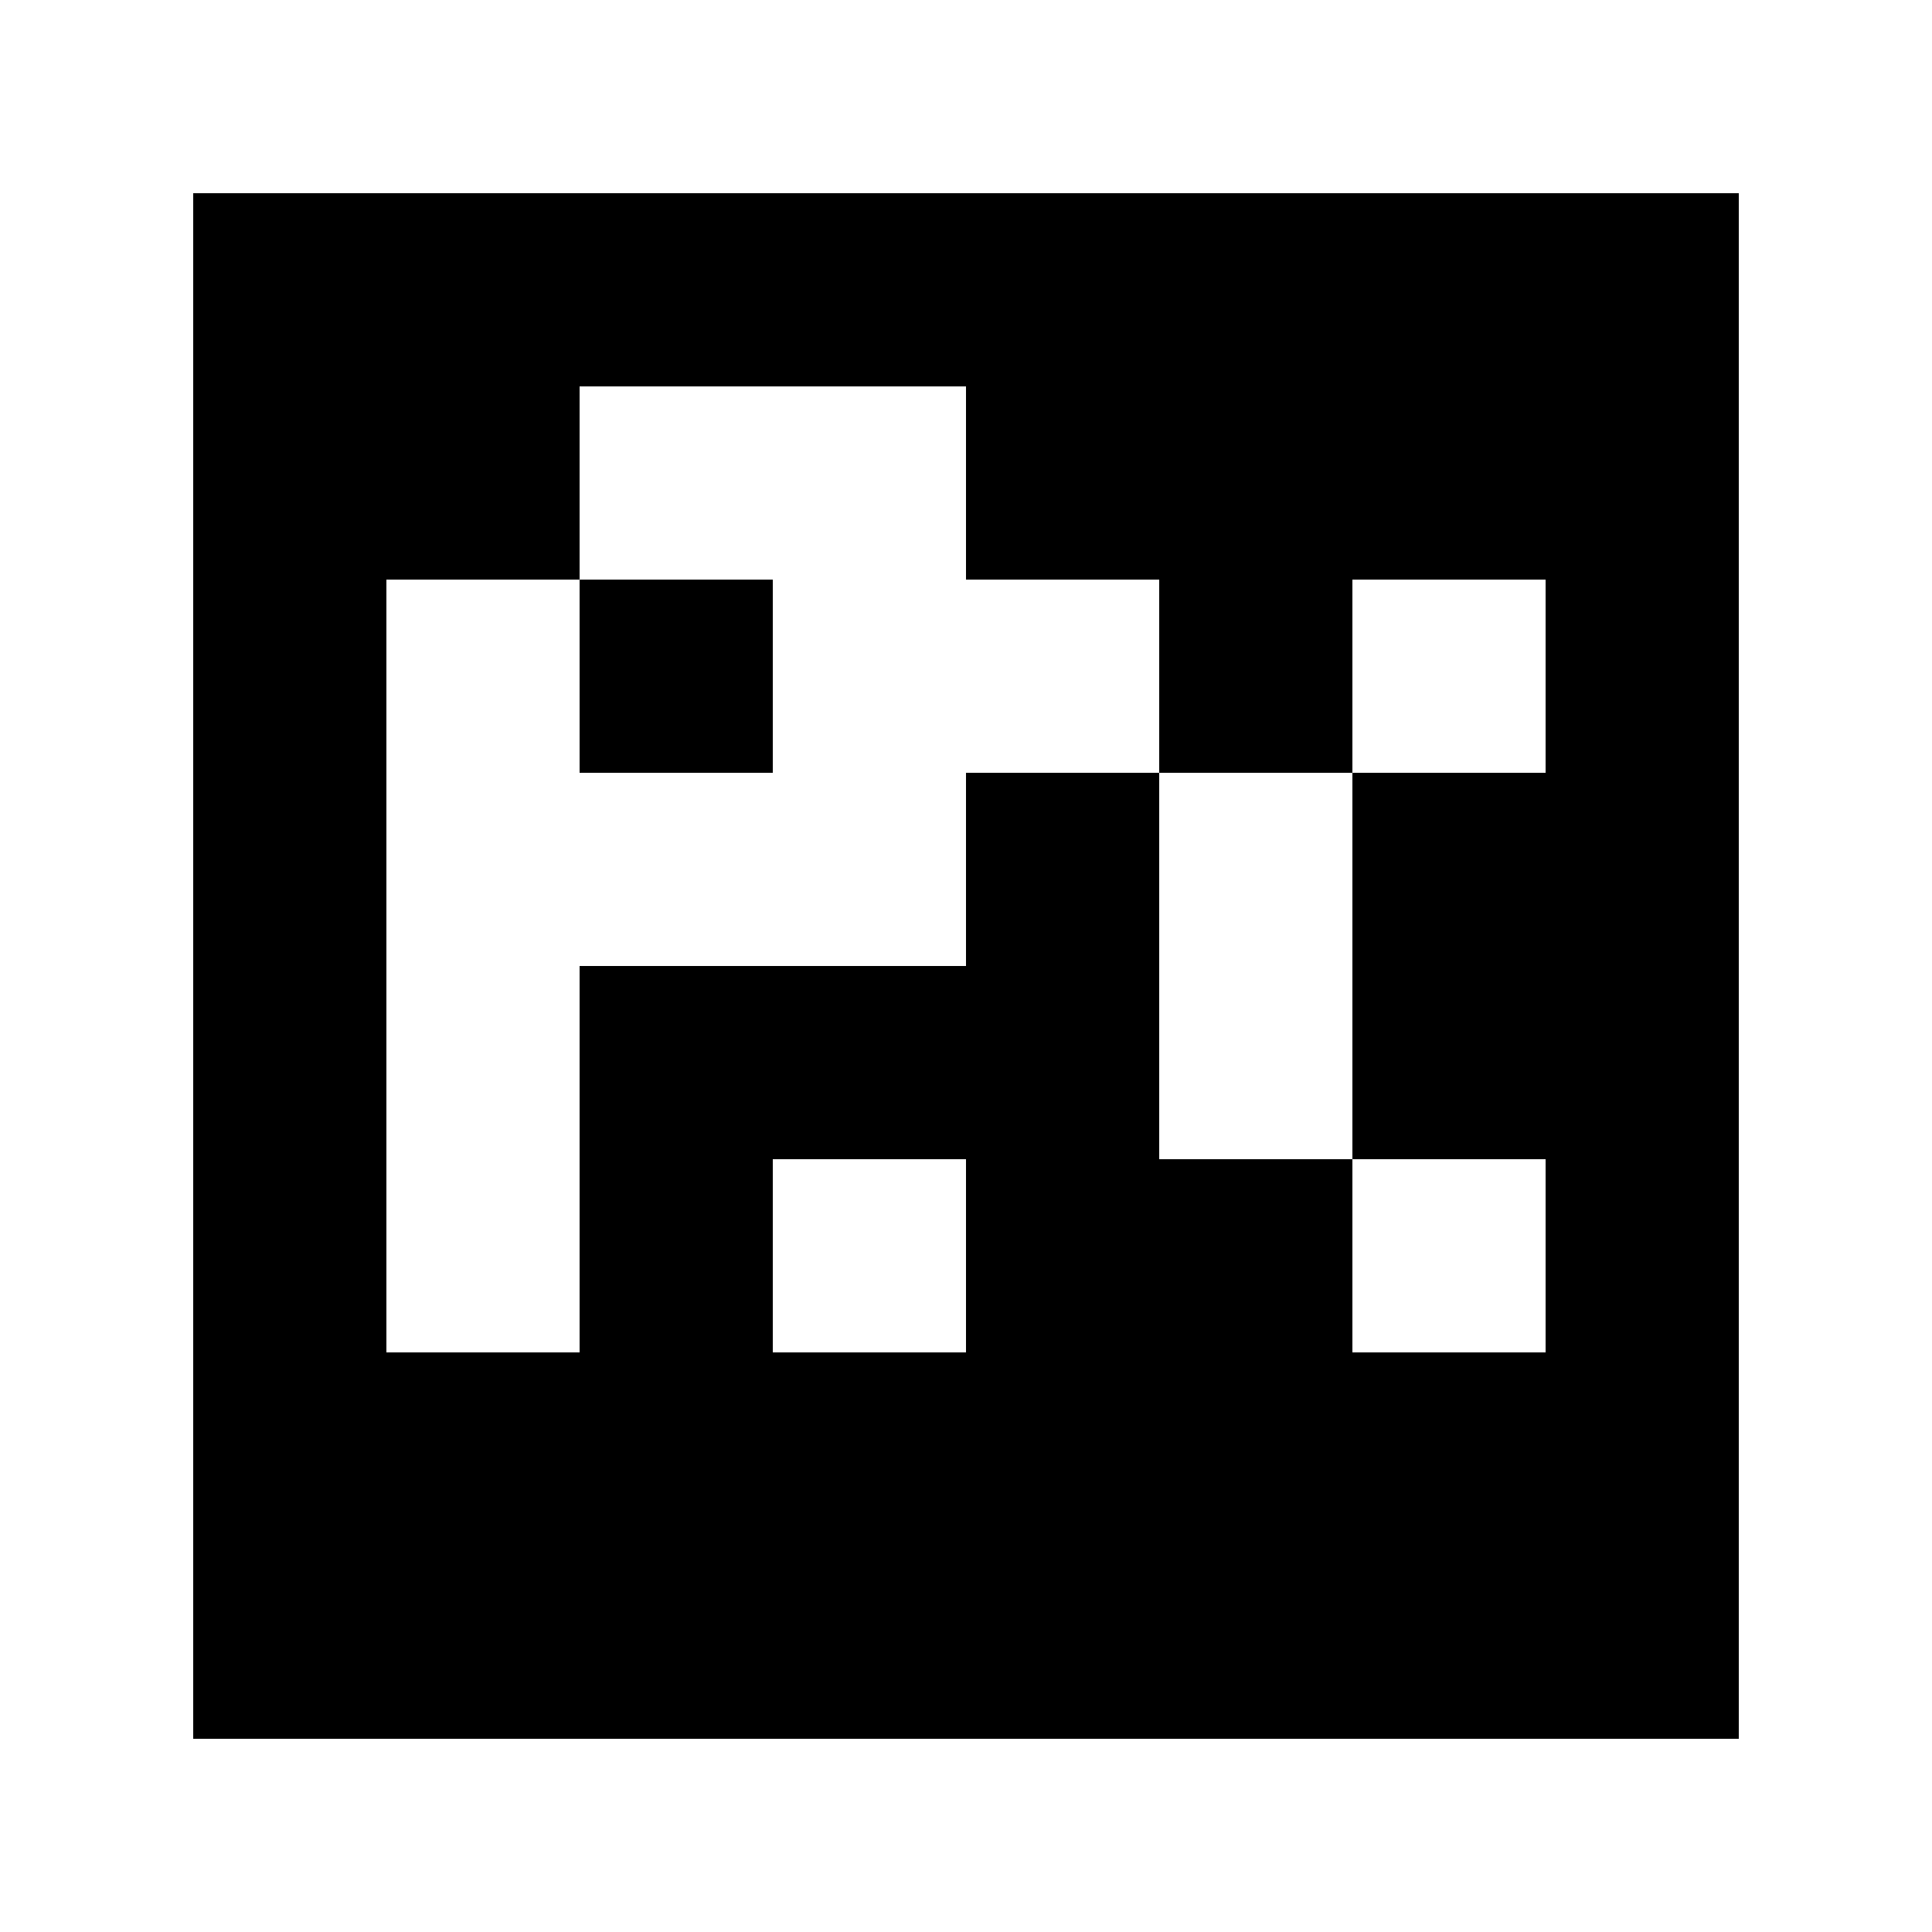 <?xml version="1.0" standalone="yes"?>
<svg xmlns="http://www.w3.org/2000/svg" width="100" height="100">
<path style="fill:#ffffff; stroke:none;" d="M0 0L0 100L100 100L100 0L0 0z"/>
<path style="fill:#000000; stroke:none;" d="M10 10L10 90L90 90L90 10L10 10z"/>
<path style="fill:#ffffff; stroke:none;" d="M30 20L30 30L20 30L20 70L30 70L30 50L50 50L50 40L60 40L60 60L70 60L70 70L80 70L80 60L70 60L70 40L80 40L80 30L70 30L70 40L60 40L60 30L50 30L50 20L30 20z"/>
<path style="fill:#000000; stroke:none;" d="M30 30L30 40L40 40L40 30L30 30z"/>
<path style="fill:#ffffff; stroke:none;" d="M40 60L40 70L50 70L50 60L40 60z"/>
</svg>
